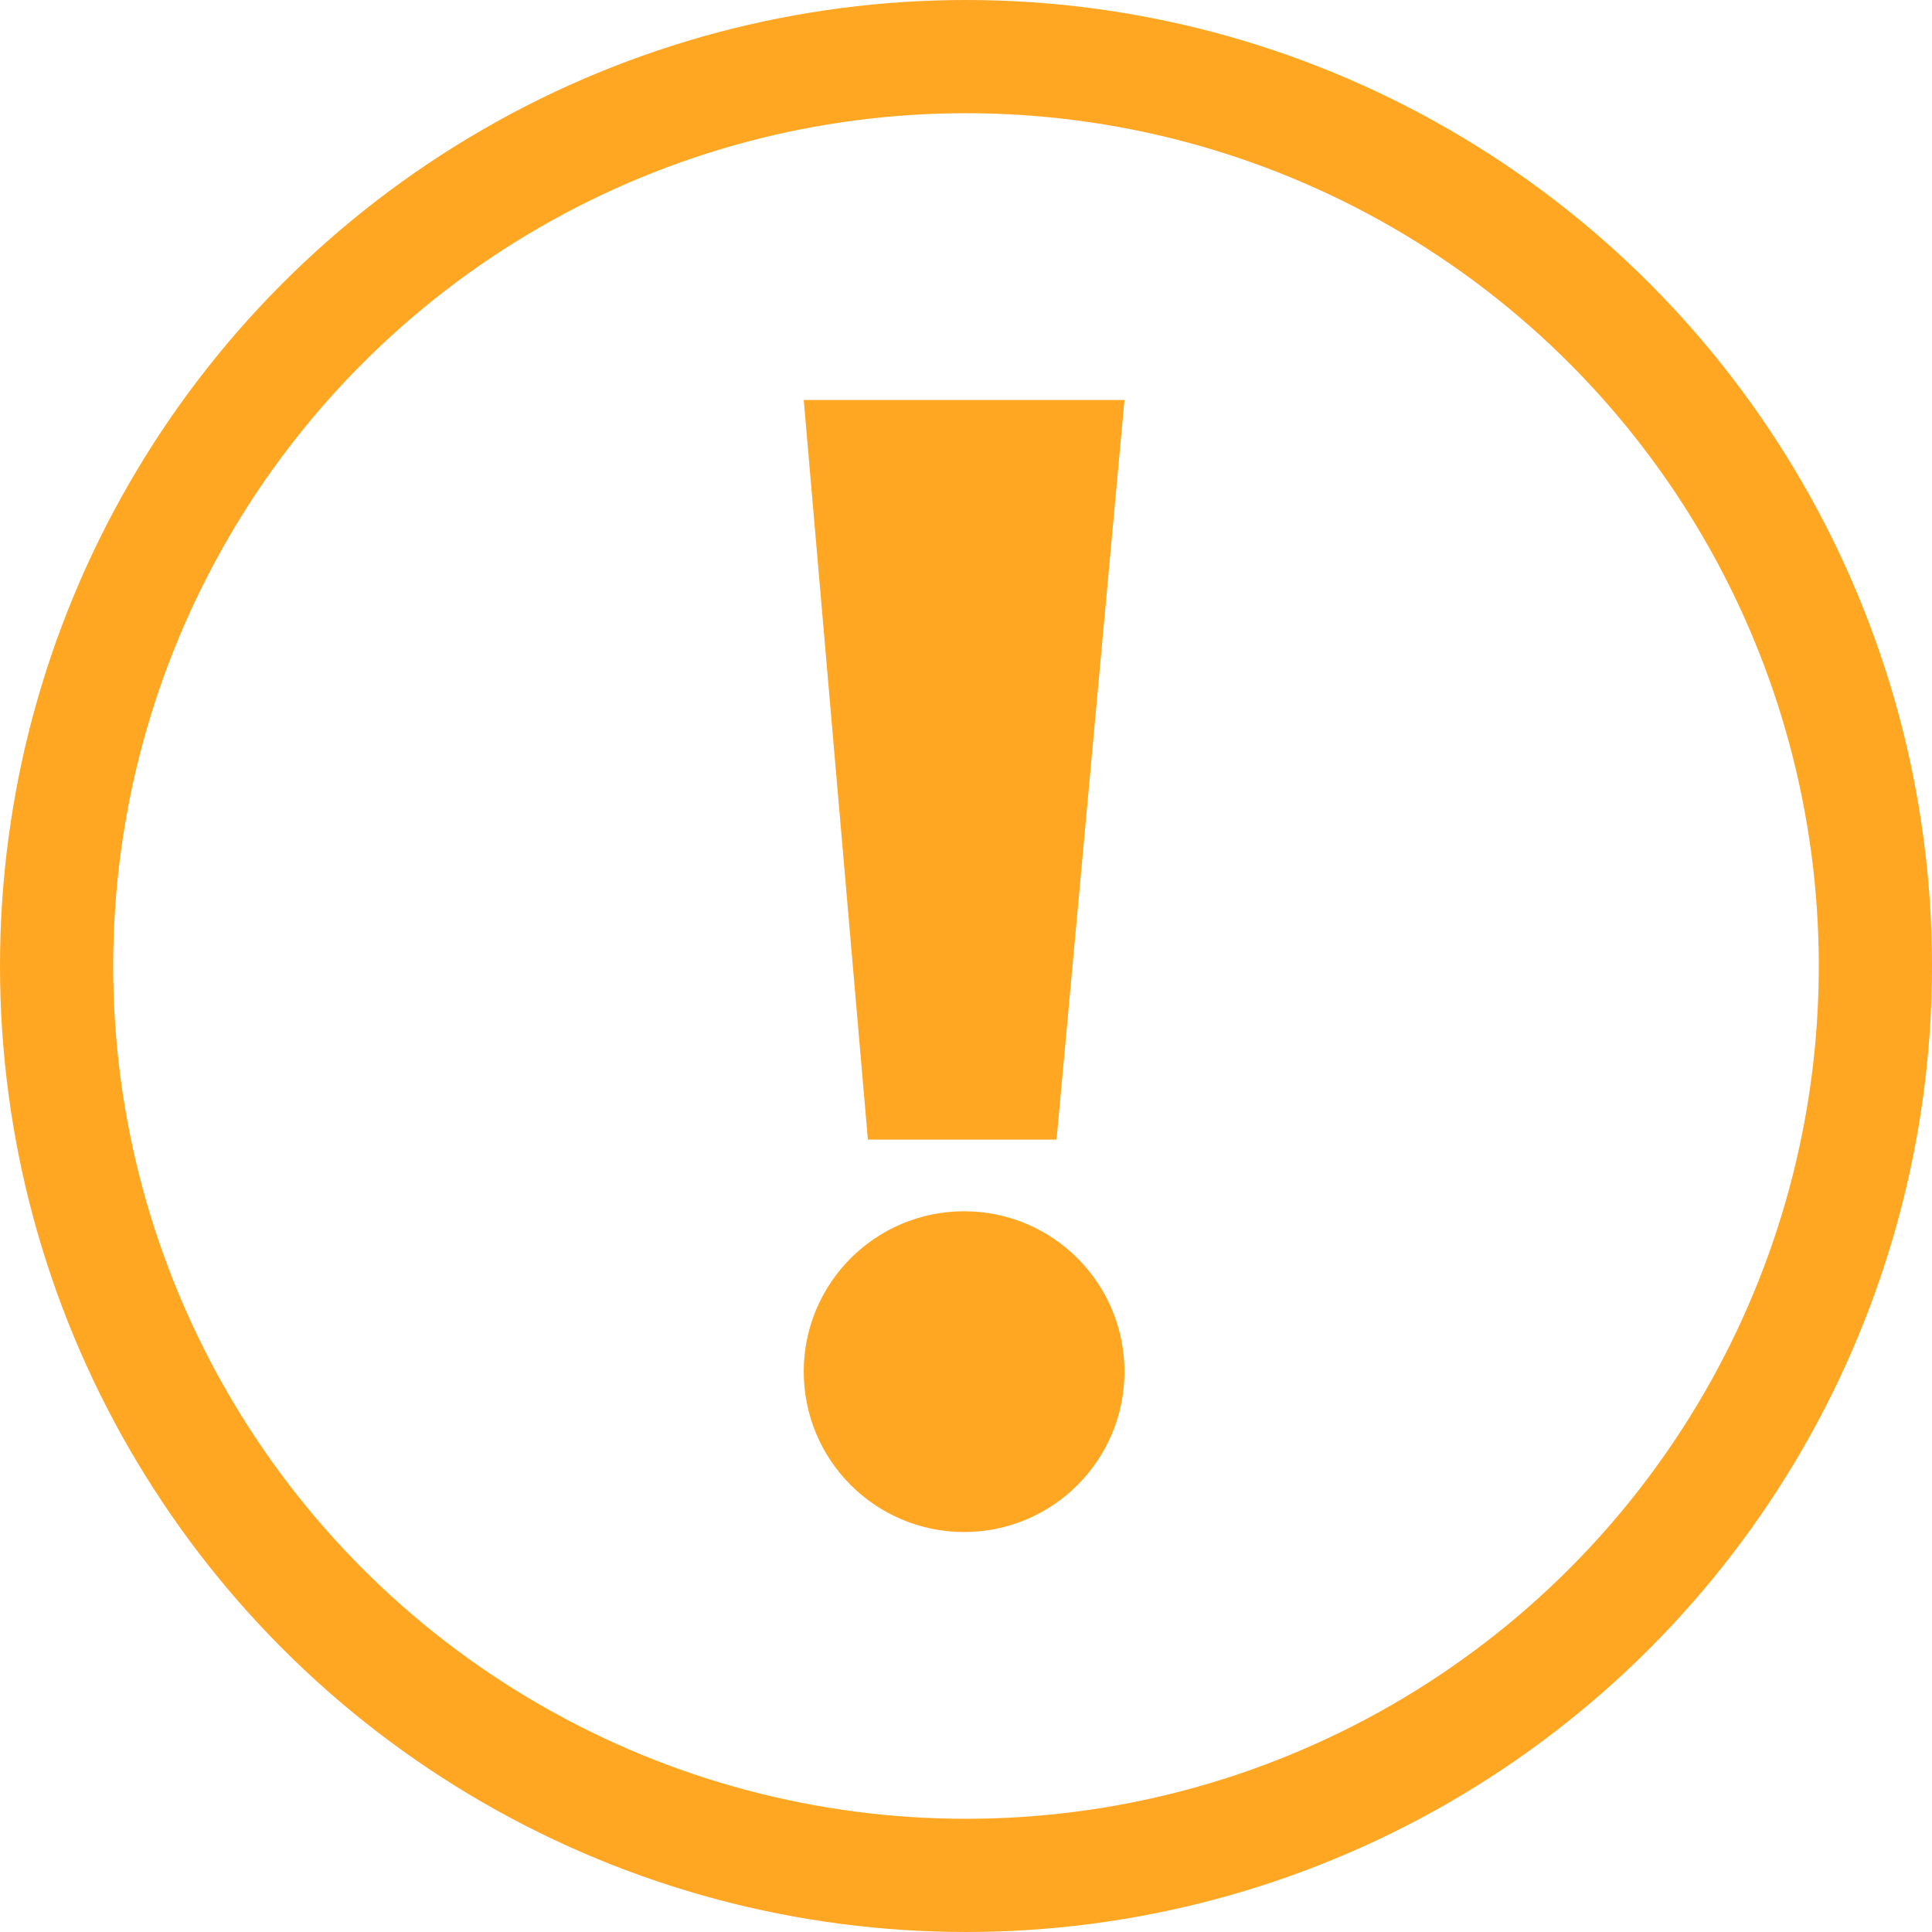 <svg width="512" height="512" viewBox="0 0 512 512" fill="none" xmlns="http://www.w3.org/2000/svg">
<circle cx="256" cy="256" r="241" stroke="#FFA723" stroke-width="30"/>
<path d="M298 106H213L230 302H280L298 106Z" fill="#FFA723"/>
<circle cx="255.5" cy="363.5" r="42.5" fill="#FFA723"/>
</svg>
